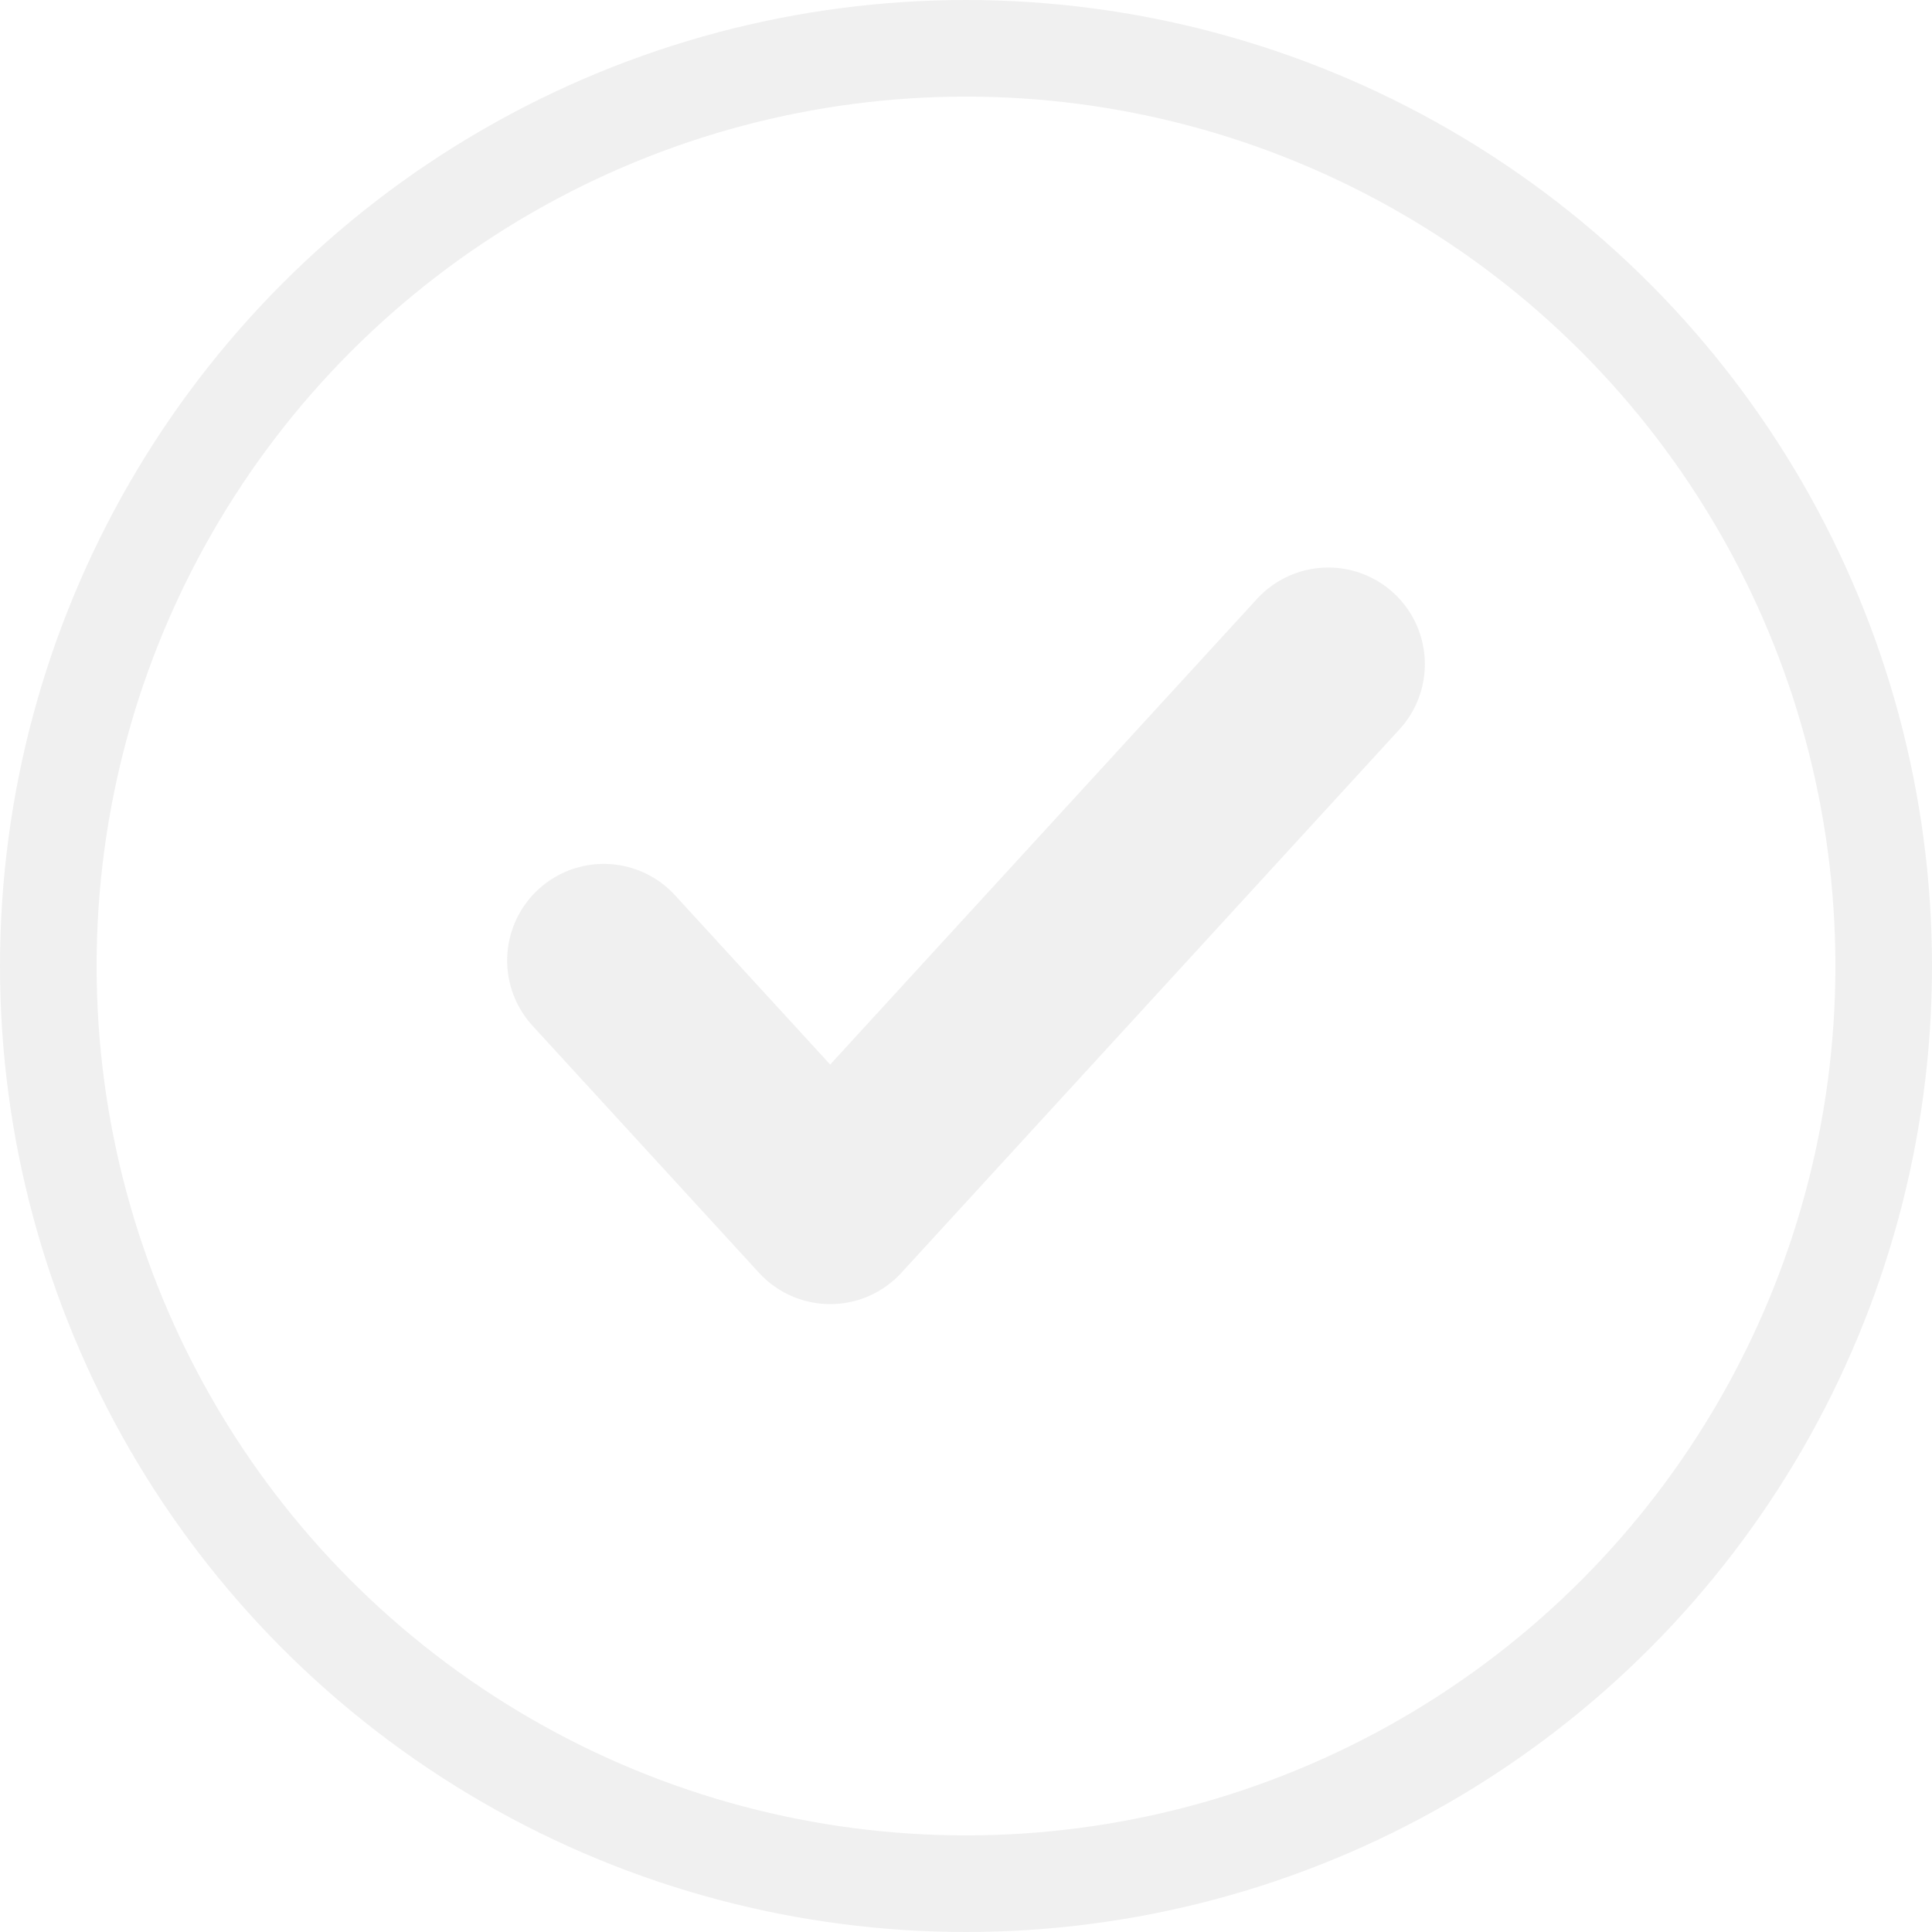 <svg width="20" height="20" viewBox="0 0 20 20" fill="none" xmlns="http://www.w3.org/2000/svg">
<g opacity="0.5">
<circle cx="10" cy="10" r="9.5" stroke="#E1E1E1"/>
<path d="M13.75 6.875L8.594 12.5L6.25 9.943" stroke="#E1E1E1" stroke-width="2" stroke-linecap="round" stroke-linejoin="round"/>
</g>
</svg>
